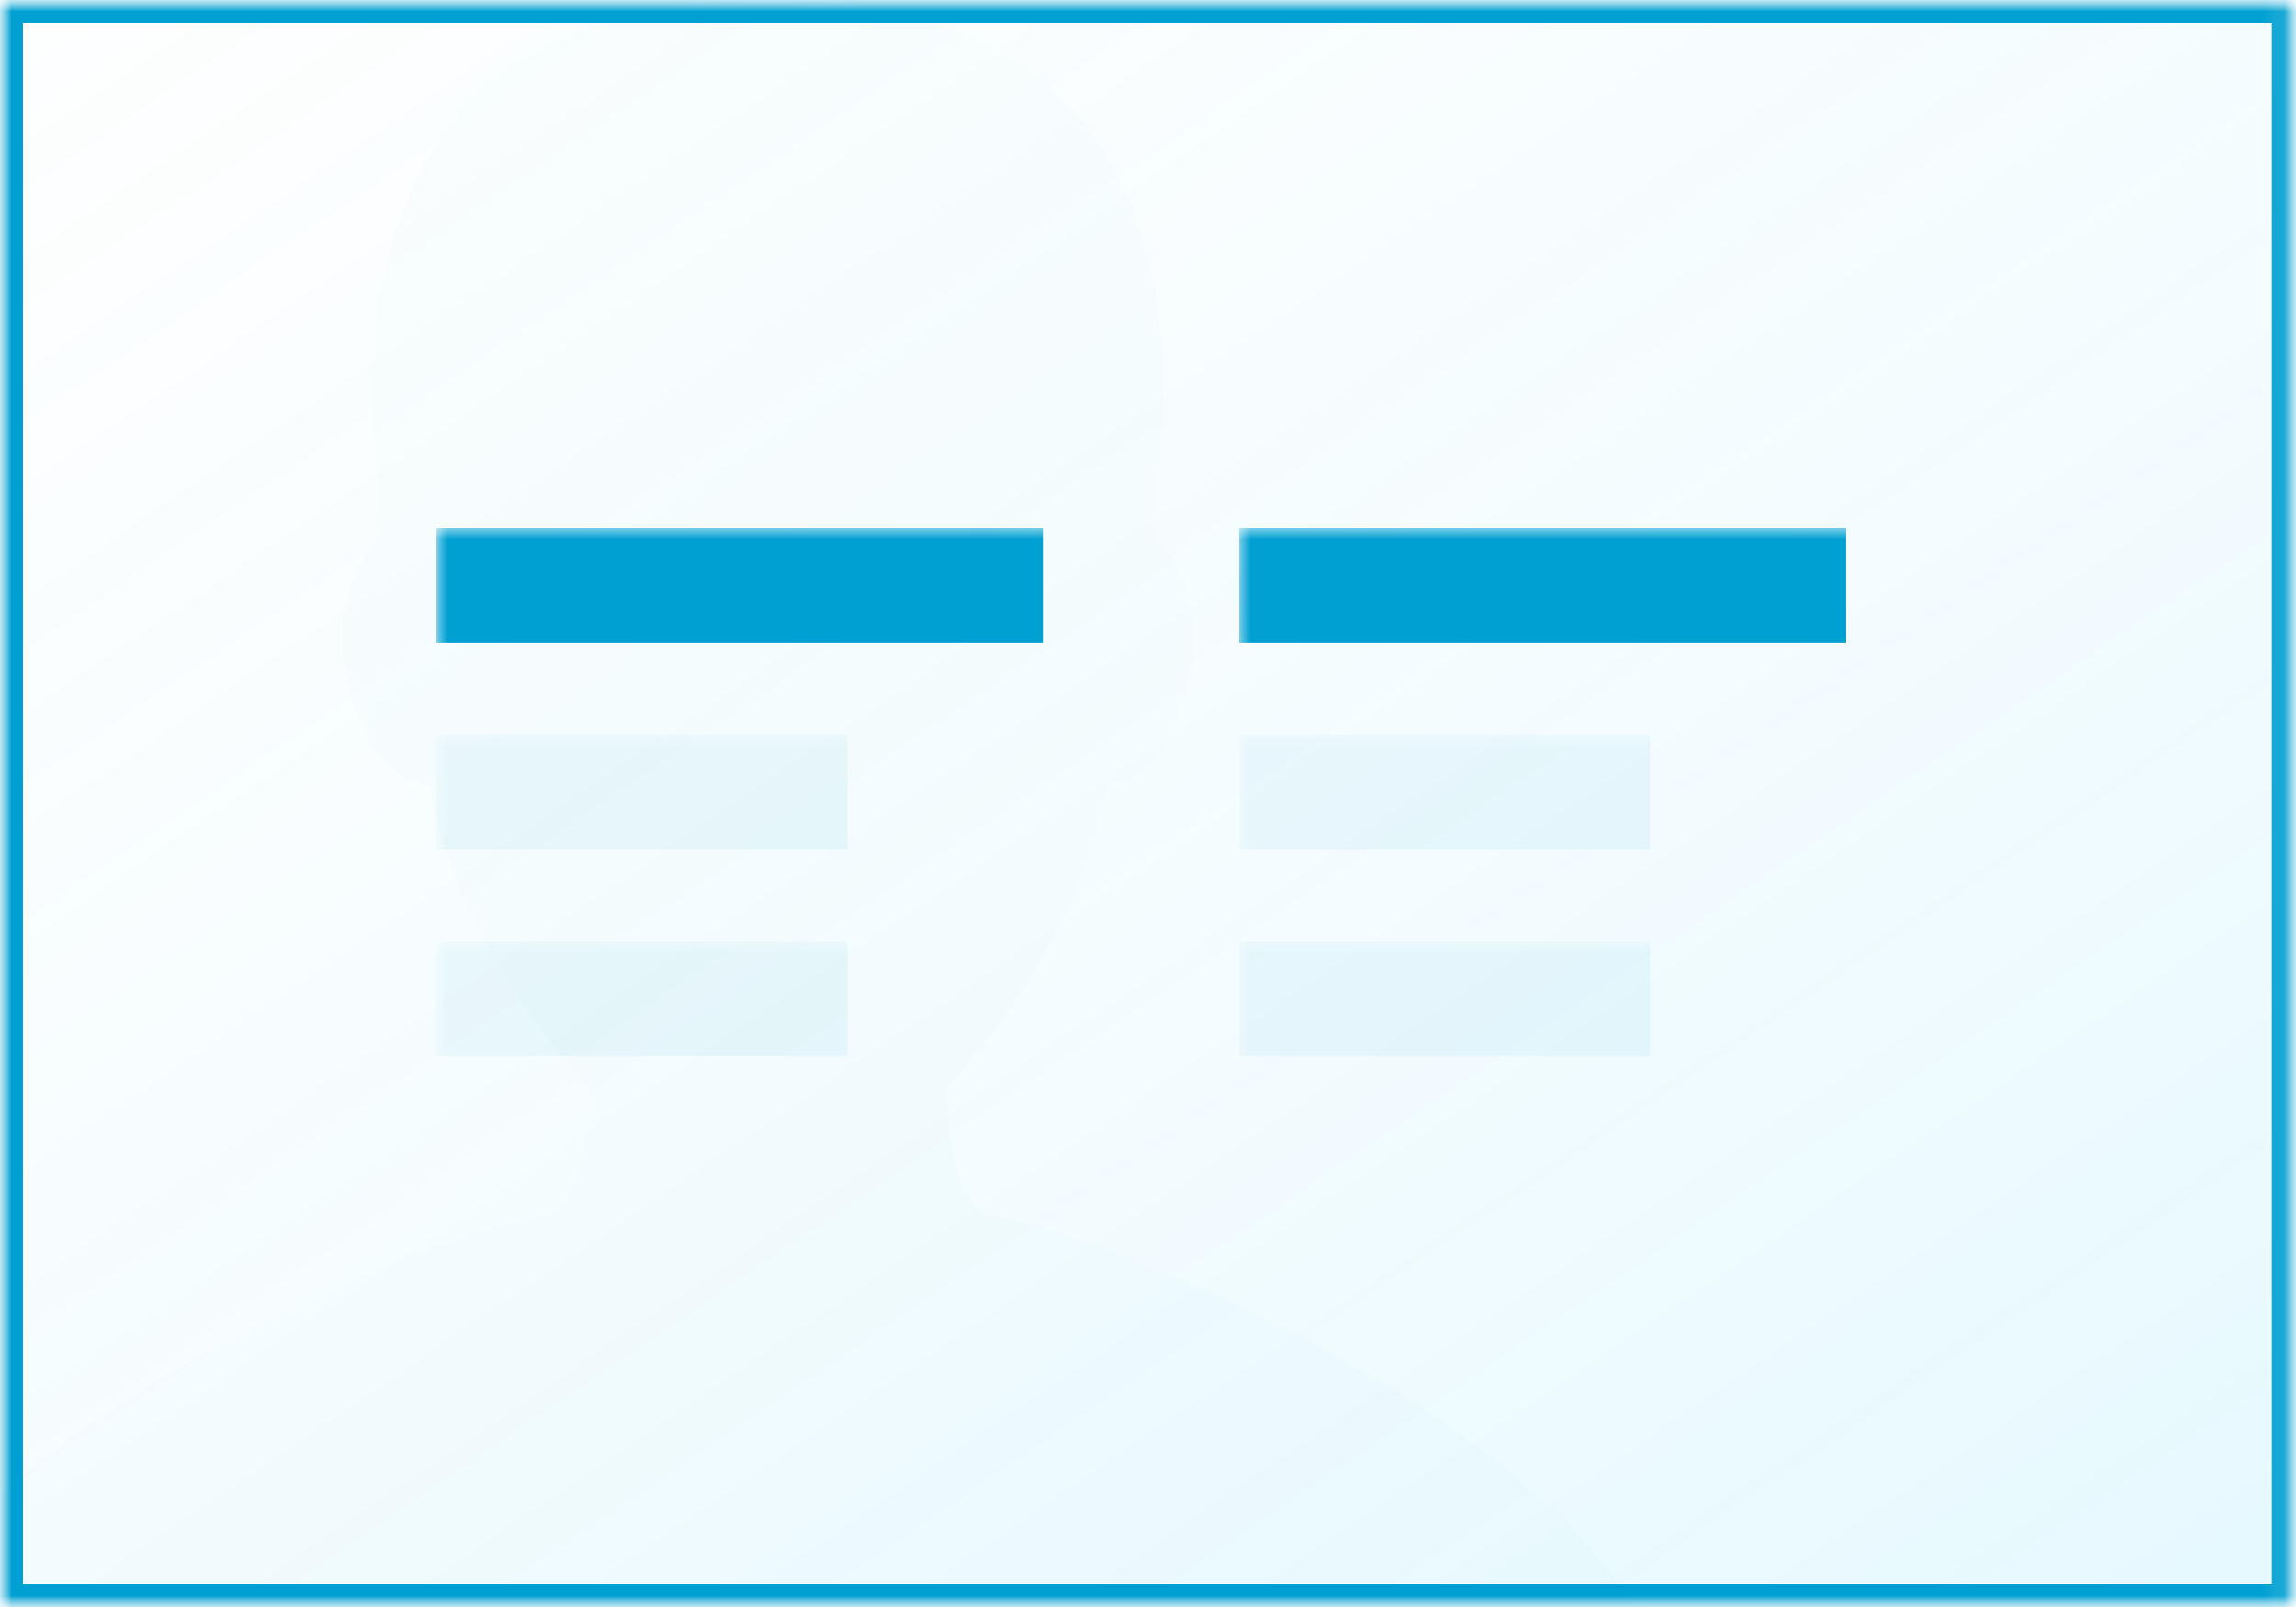<svg xmlns="http://www.w3.org/2000/svg" xmlns:xlink="http://www.w3.org/1999/xlink" width="100" height="70" version="1.1" viewBox="0 0 100 70"><title>simple-light</title><desc>Created with Sketch.</desc><defs><linearGradient id="linearGradient-1" x1="0%" x2="106.266%" y1="0%" y2="109.896%"><stop offset="0%" stop-color="#C8EAF4" stop-opacity=".208"/><stop offset="100%" stop-color="#3DD0FF"/></linearGradient><rect id="path-2" width="99.943" height="70" x="0" y="0"/><mask id="mask-3" width="99.943" height="70" x="0" y="0" fill="#fff" maskContentUnits="userSpaceOnUse" maskUnits="objectBoundingBox"><use xlink:href="#path-2"/></mask><mask id="mask-5" width="99.943" height="70" x="0" y="0" fill="#fff" maskContentUnits="userSpaceOnUse" maskUnits="objectBoundingBox"><use xlink:href="#path-2"/></mask></defs><g id="Section-Presets" fill="none" fill-rule="evenodd" stroke="none" stroke-width="1"><g id="simple-light"><mask id="mask-4" fill="#fff"><use xlink:href="#path-2"/></mask><g id="BG" fill="url(#linearGradient-1)" fill-opacity=".15" stroke="#00A0D2" stroke-width="2" mask="url(#mask-3)"><use mask="url(#mask-5)" xlink:href="#path-2"/></g><path id="Shape-Copy-6" fill="#00A0D2" d="M41.216,47.354 C41.216,47.354 46.936,41.74 48.182,34.189 C51.535,34.189 53.606,26.161 50.253,23.337 C50.395,20.365 54.563,0 33.448,0 C12.334,0 16.502,20.365 16.643,23.337 C13.29,26.161 15.361,34.189 18.714,34.189 C19.96,41.74 25.684,47.354 25.684,47.354 C25.684,47.354 25.638,52.664 23.691,52.969 C17.419,53.959 -6,64.199 -6,75.429 L72.897,75.429 C72.897,64.199 49.478,53.959 43.209,52.969 C41.262,52.664 41.216,47.354 41.216,47.354 Z" mask="url(#mask-4)" opacity=".102"/><rect id="Rectangle-3" width="17.908" height="5" x="19" y="41" fill="#00A0D2" fill-opacity=".532" mask="url(#mask-4)" opacity=".333"/><rect id="Rectangle-3" width="26.435" height="5" x="19" y="23" fill="#00A0D2" mask="url(#mask-4)"/><rect id="Rectangle-3" width="17.908" height="5" x="19" y="32" fill="#00A0D2" fill-opacity=".532" mask="url(#mask-4)" opacity=".333"/><rect id="Rectangle-3" width="17.908" height="5" x="53.963" y="41" fill="#00A0D2" fill-opacity=".532" mask="url(#mask-4)" opacity=".333"/><rect id="Rectangle-3" width="26.435" height="5" x="53.963" y="23" fill="#00A0D2" mask="url(#mask-4)"/><rect id="Rectangle-3" width="17.908" height="5" x="53.963" y="32" fill="#00A0D2" fill-opacity=".532" mask="url(#mask-4)" opacity=".333"/></g></g></svg>